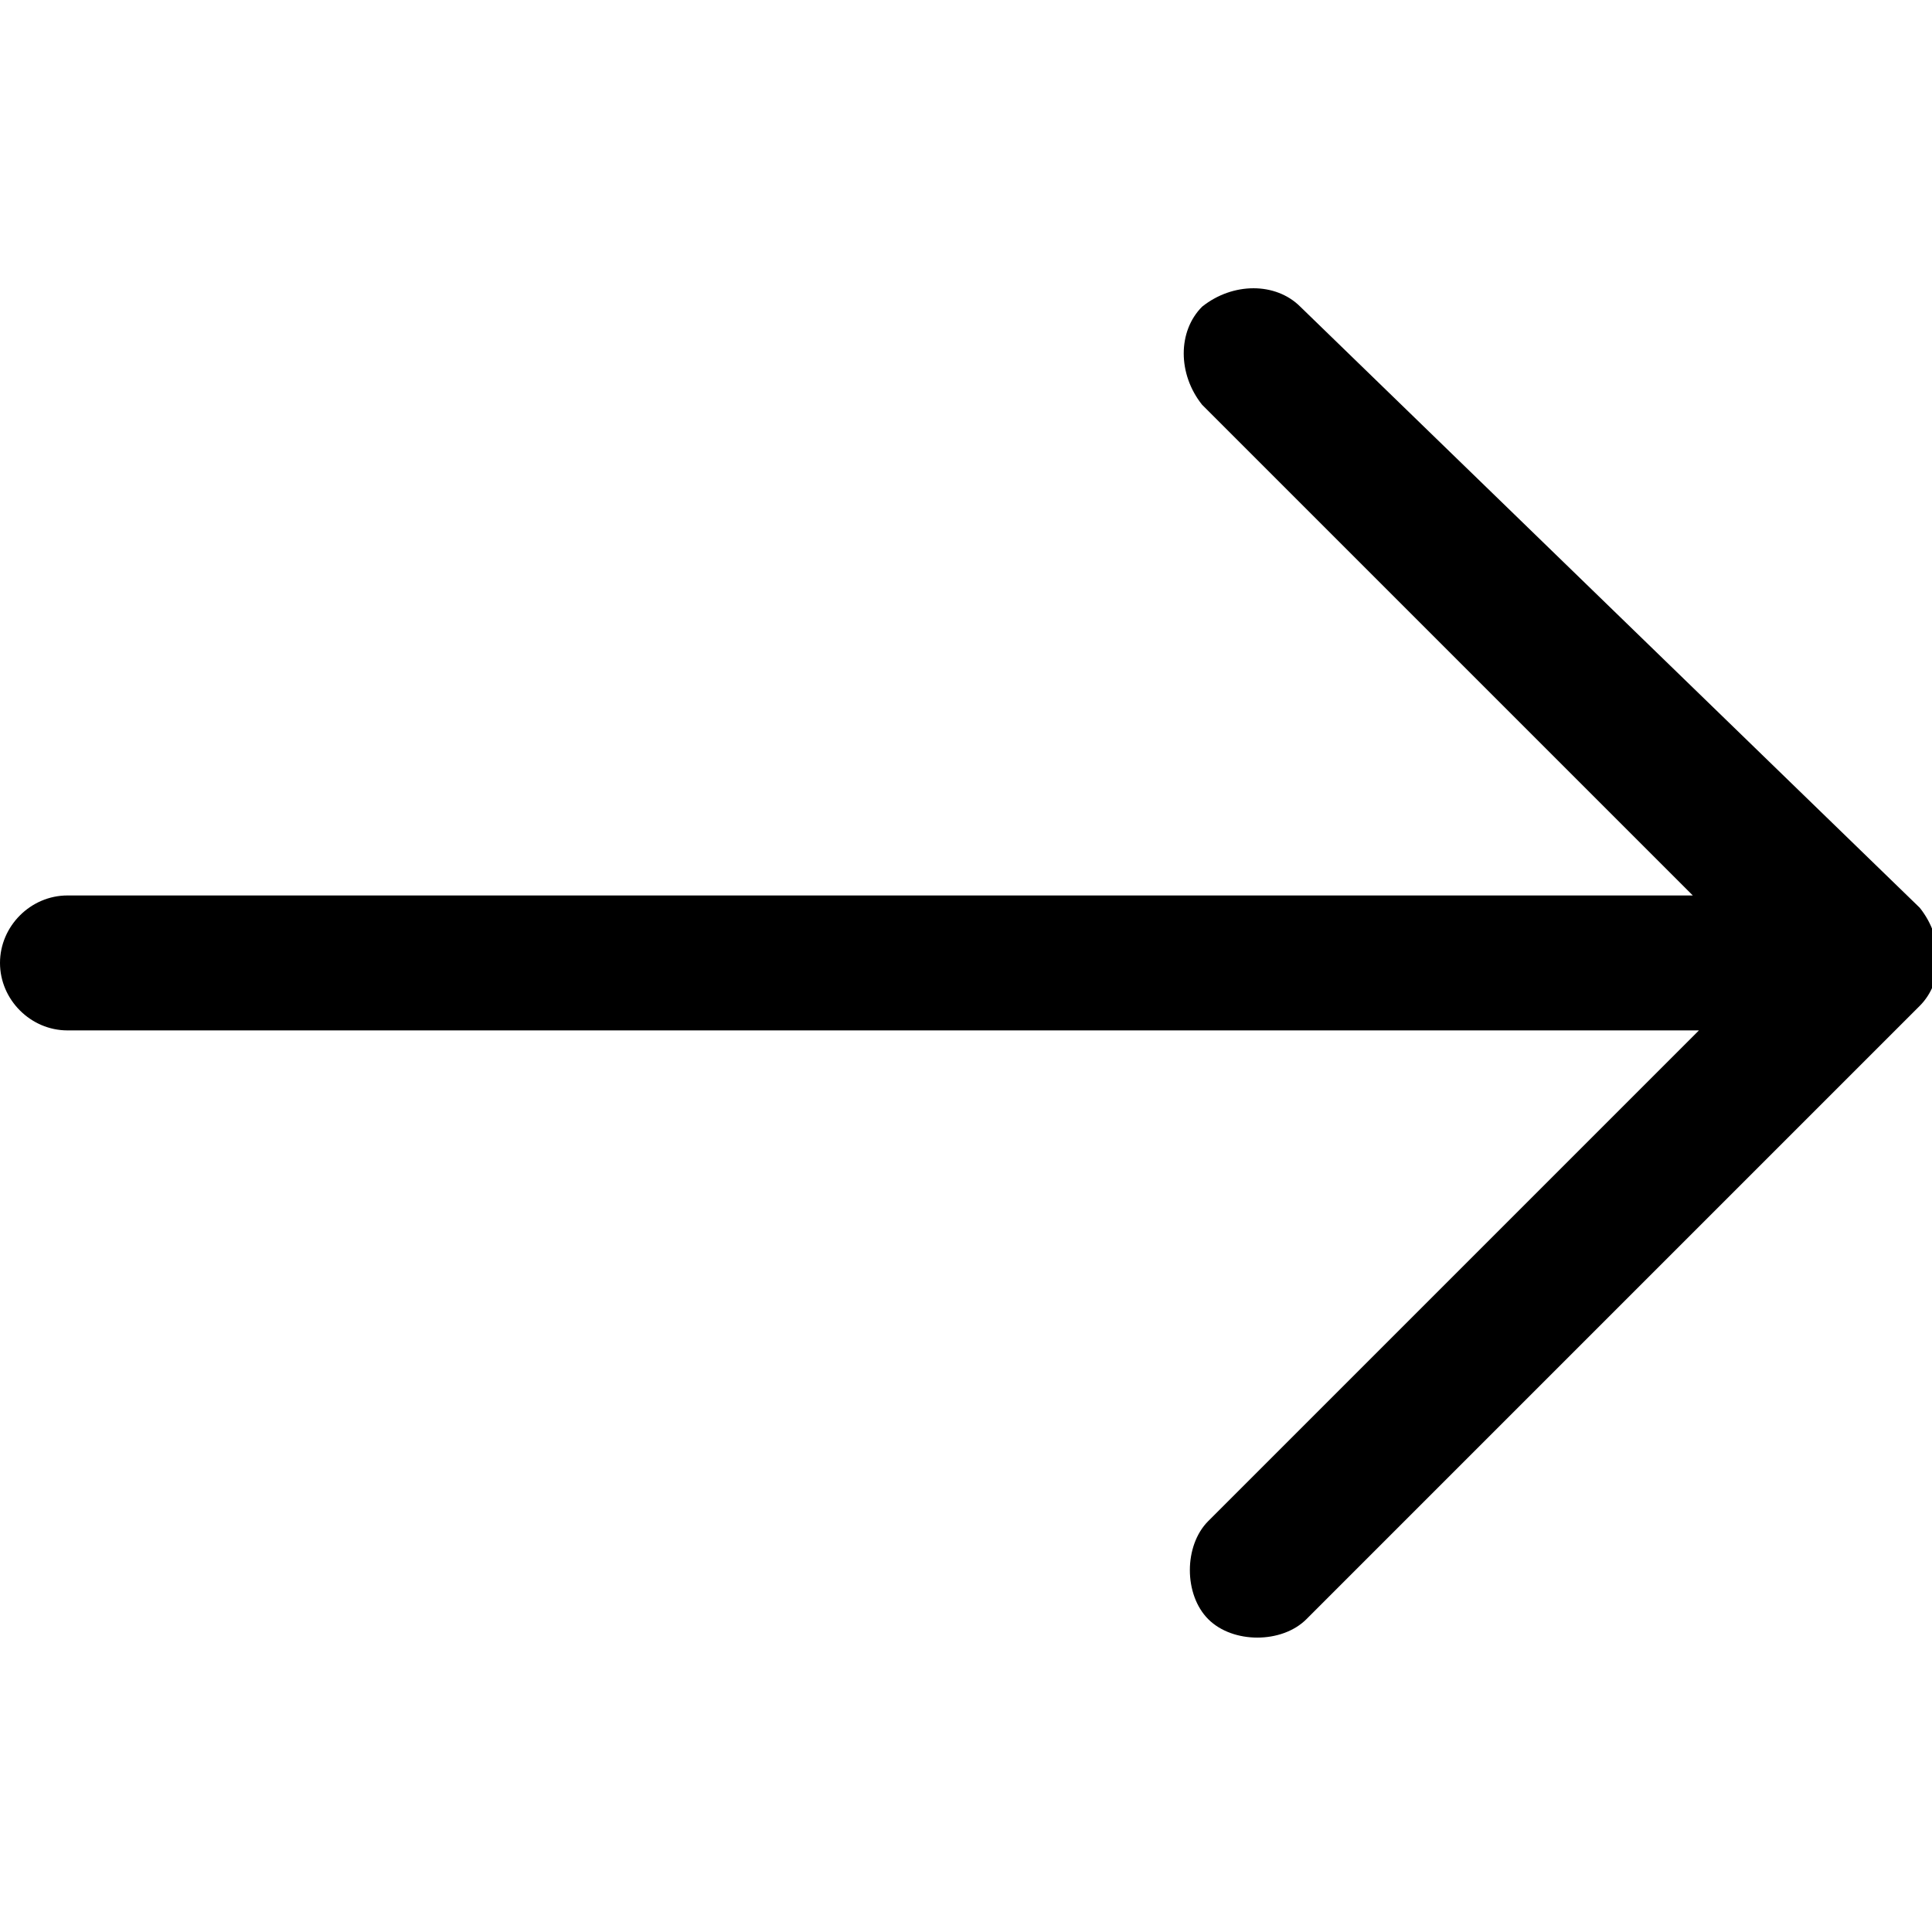 <svg viewBox="0 0 31.5 31.5">
    <path d="M21.2 5c-0.4-0.4-1.1-0.4-1.6 0 -0.4 0.4-0.4 1.1 0 1.6l8 8H1.1c-0.6 0-1.1 0.5-1.1 1.1s0.5 1.1 1.1 1.1h26.6l-8 8c-0.4 0.4-0.4 1.2 0 1.6 0.4 0.4 1.2 0.4 1.6 0l10-10c0.4-0.4 0.4-1.1 0-1.6L21.2 5z"/>
</svg>
